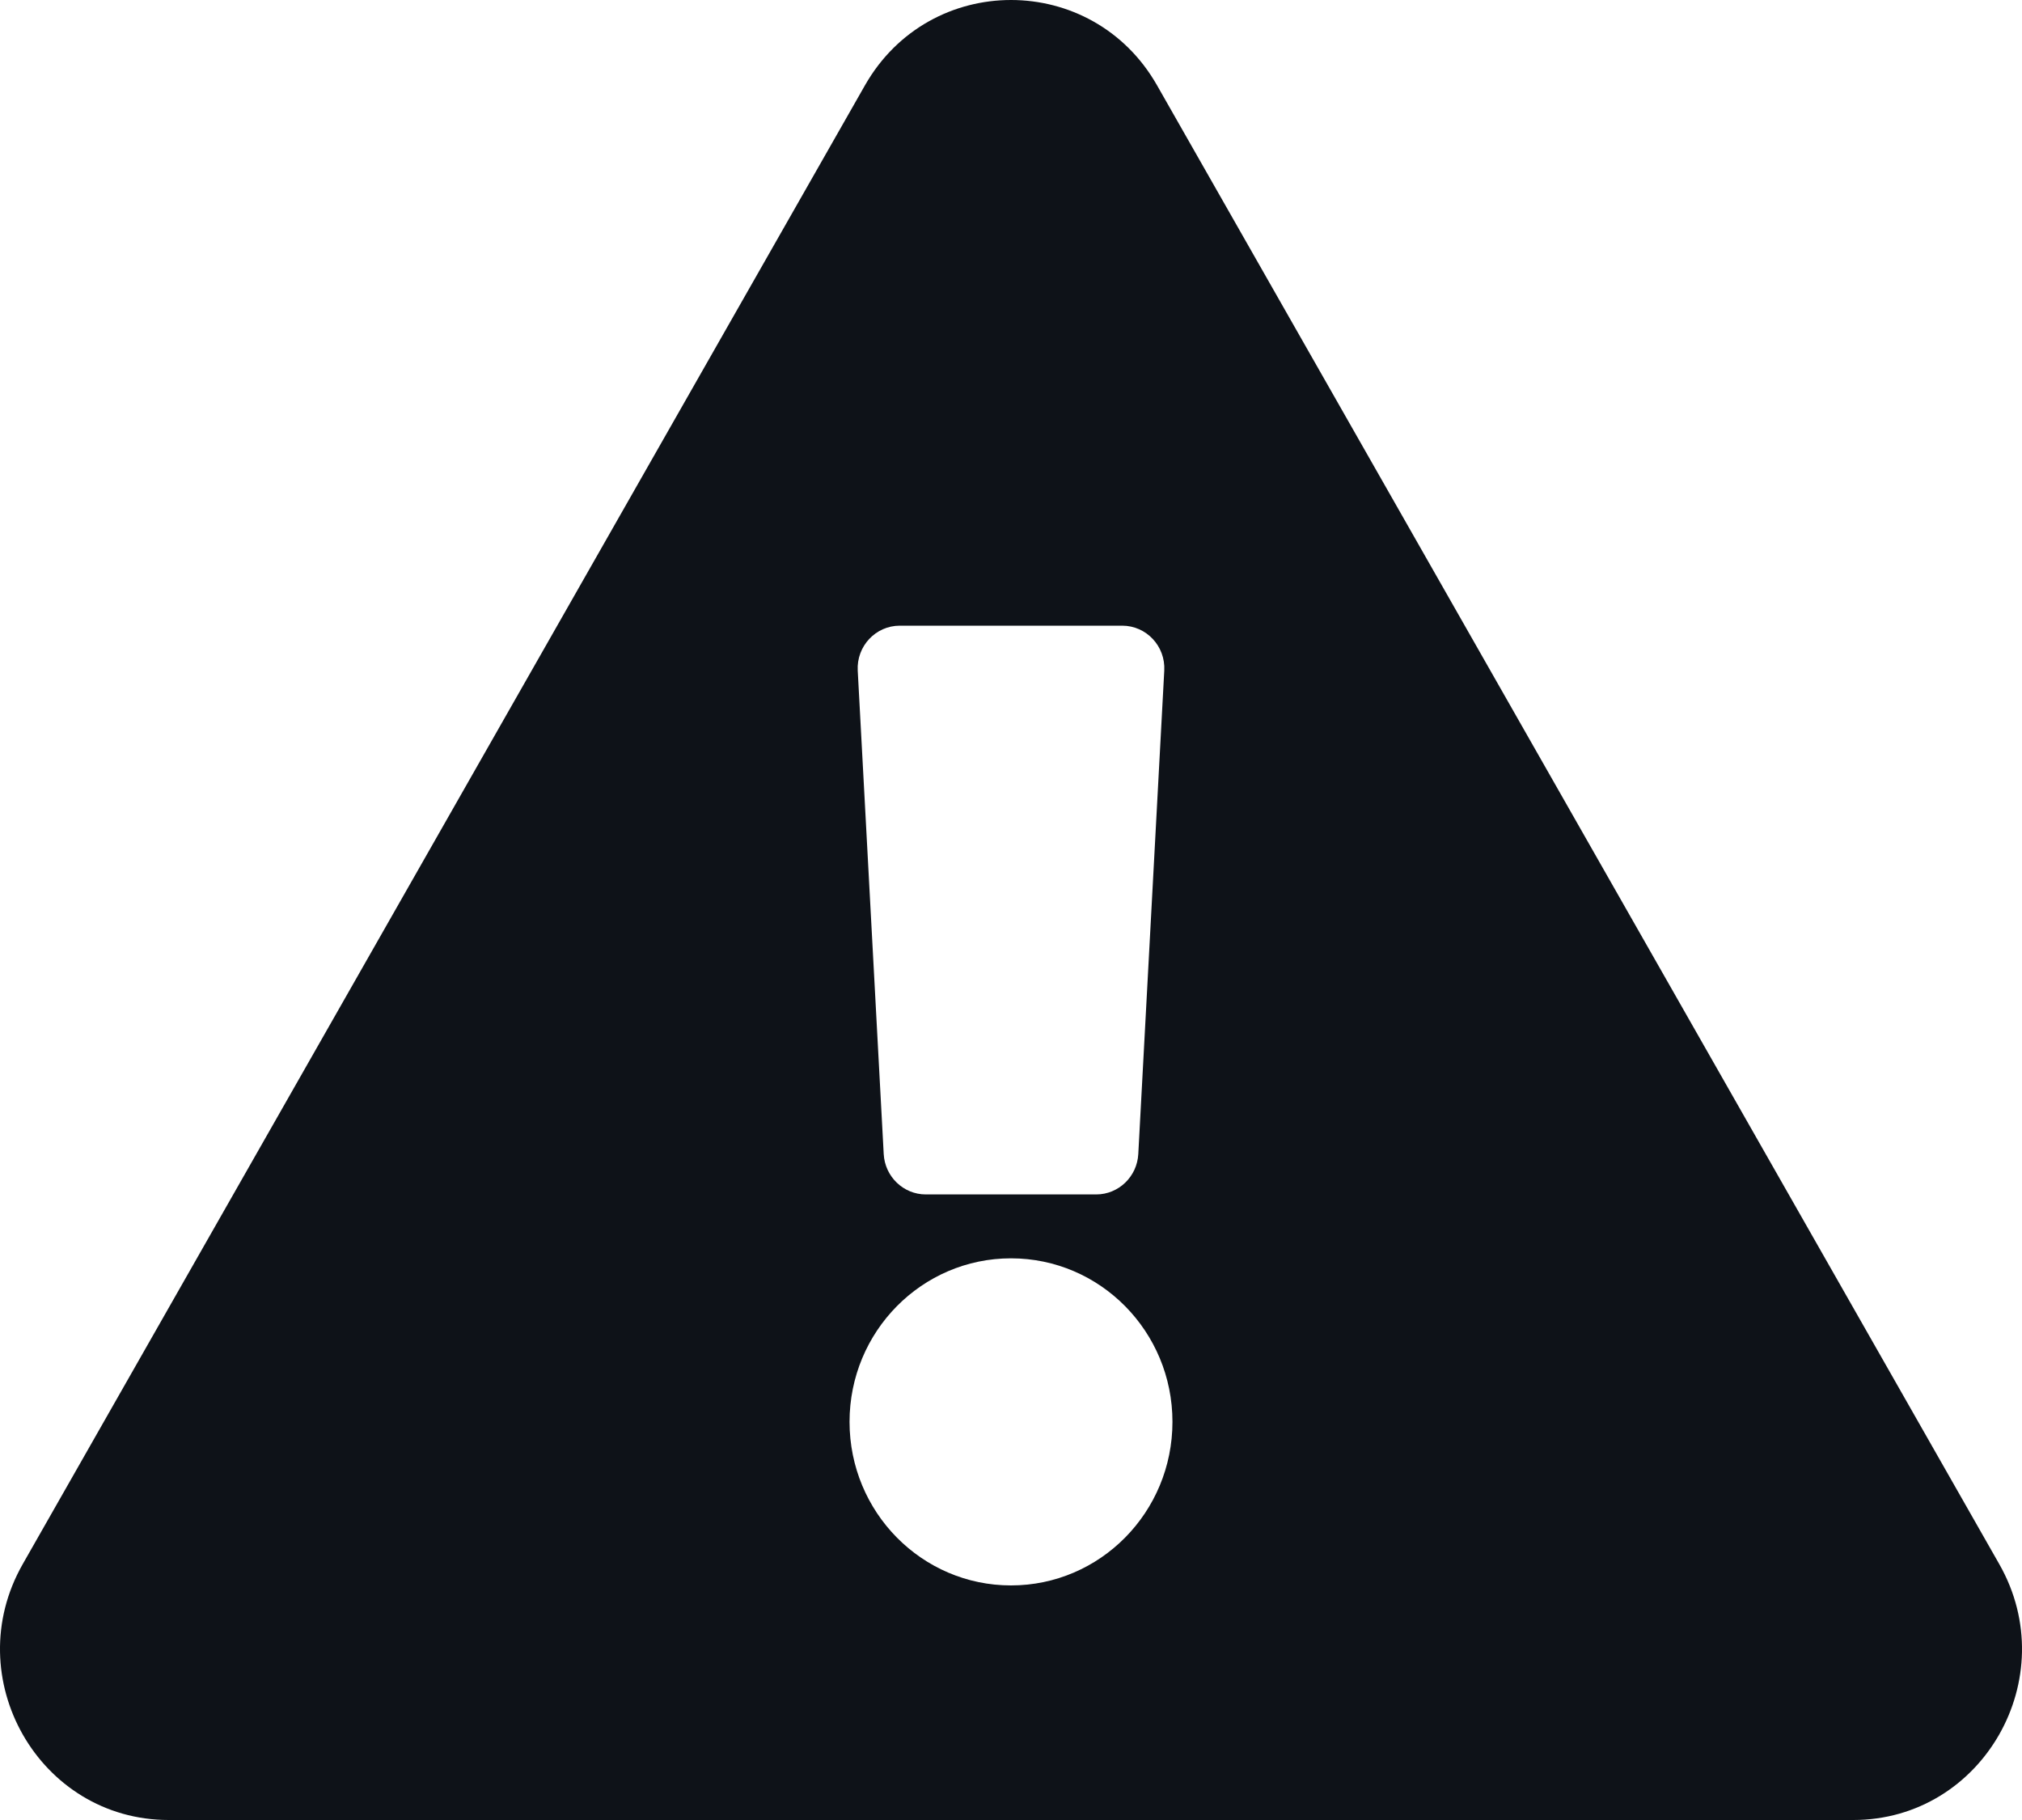 <?xml version="1.0" encoding="UTF-8"?>
<svg width="20px" height="18px" viewBox="0 0 20 18" version="1.1" xmlns="http://www.w3.org/2000/svg" xmlns:xlink="http://www.w3.org/1999/xlink">
    <title>Icons/Solid/wrench</title>
    <defs>
        <path d="M19.775,15.469 C20.416,16.594 19.611,18 18.331,18 L1.669,18 C0.386,18 -0.415,16.592 0.225,15.469 L8.556,0.843 C9.198,-0.282 10.804,-0.28 11.444,0.843 L19.775,15.469 Z M10,12.445 C9.118,12.445 8.403,13.169 8.403,14.062 C8.403,14.956 9.118,15.68 10,15.68 C10.882,15.68 11.597,14.956 11.597,14.062 C11.597,13.169 10.882,12.445 10,12.445 Z M8.484,6.632 L8.741,11.414 C8.753,11.637 8.936,11.813 9.157,11.813 L10.843,11.813 C11.064,11.813 11.247,11.637 11.259,11.414 L11.516,6.632 C11.529,6.391 11.339,6.188 11.1,6.188 L8.9,6.188 C8.661,6.188 8.471,6.391 8.484,6.632 L8.484,6.632 Z" id="path-1"></path>
    </defs>
    <g id="RECENT-Send-Flow-All" stroke="none" stroke-width="1" fill="none" fill-rule="evenodd">
        <g id="Trigger-Verify" transform="translate(-49, -98)">
            <g id="Icons/Solid/wrench" transform="translate(49, 98)">
                <mask id="mask-2" fill="white">
                    <use xlink:href="#path-1"></use>
                </mask>
                <use id="exclamation-triangle" fill="#0E1218" fill-rule="nonzero" xlink:href="#path-1"></use>
            </g>
        </g>
    </g>
</svg>